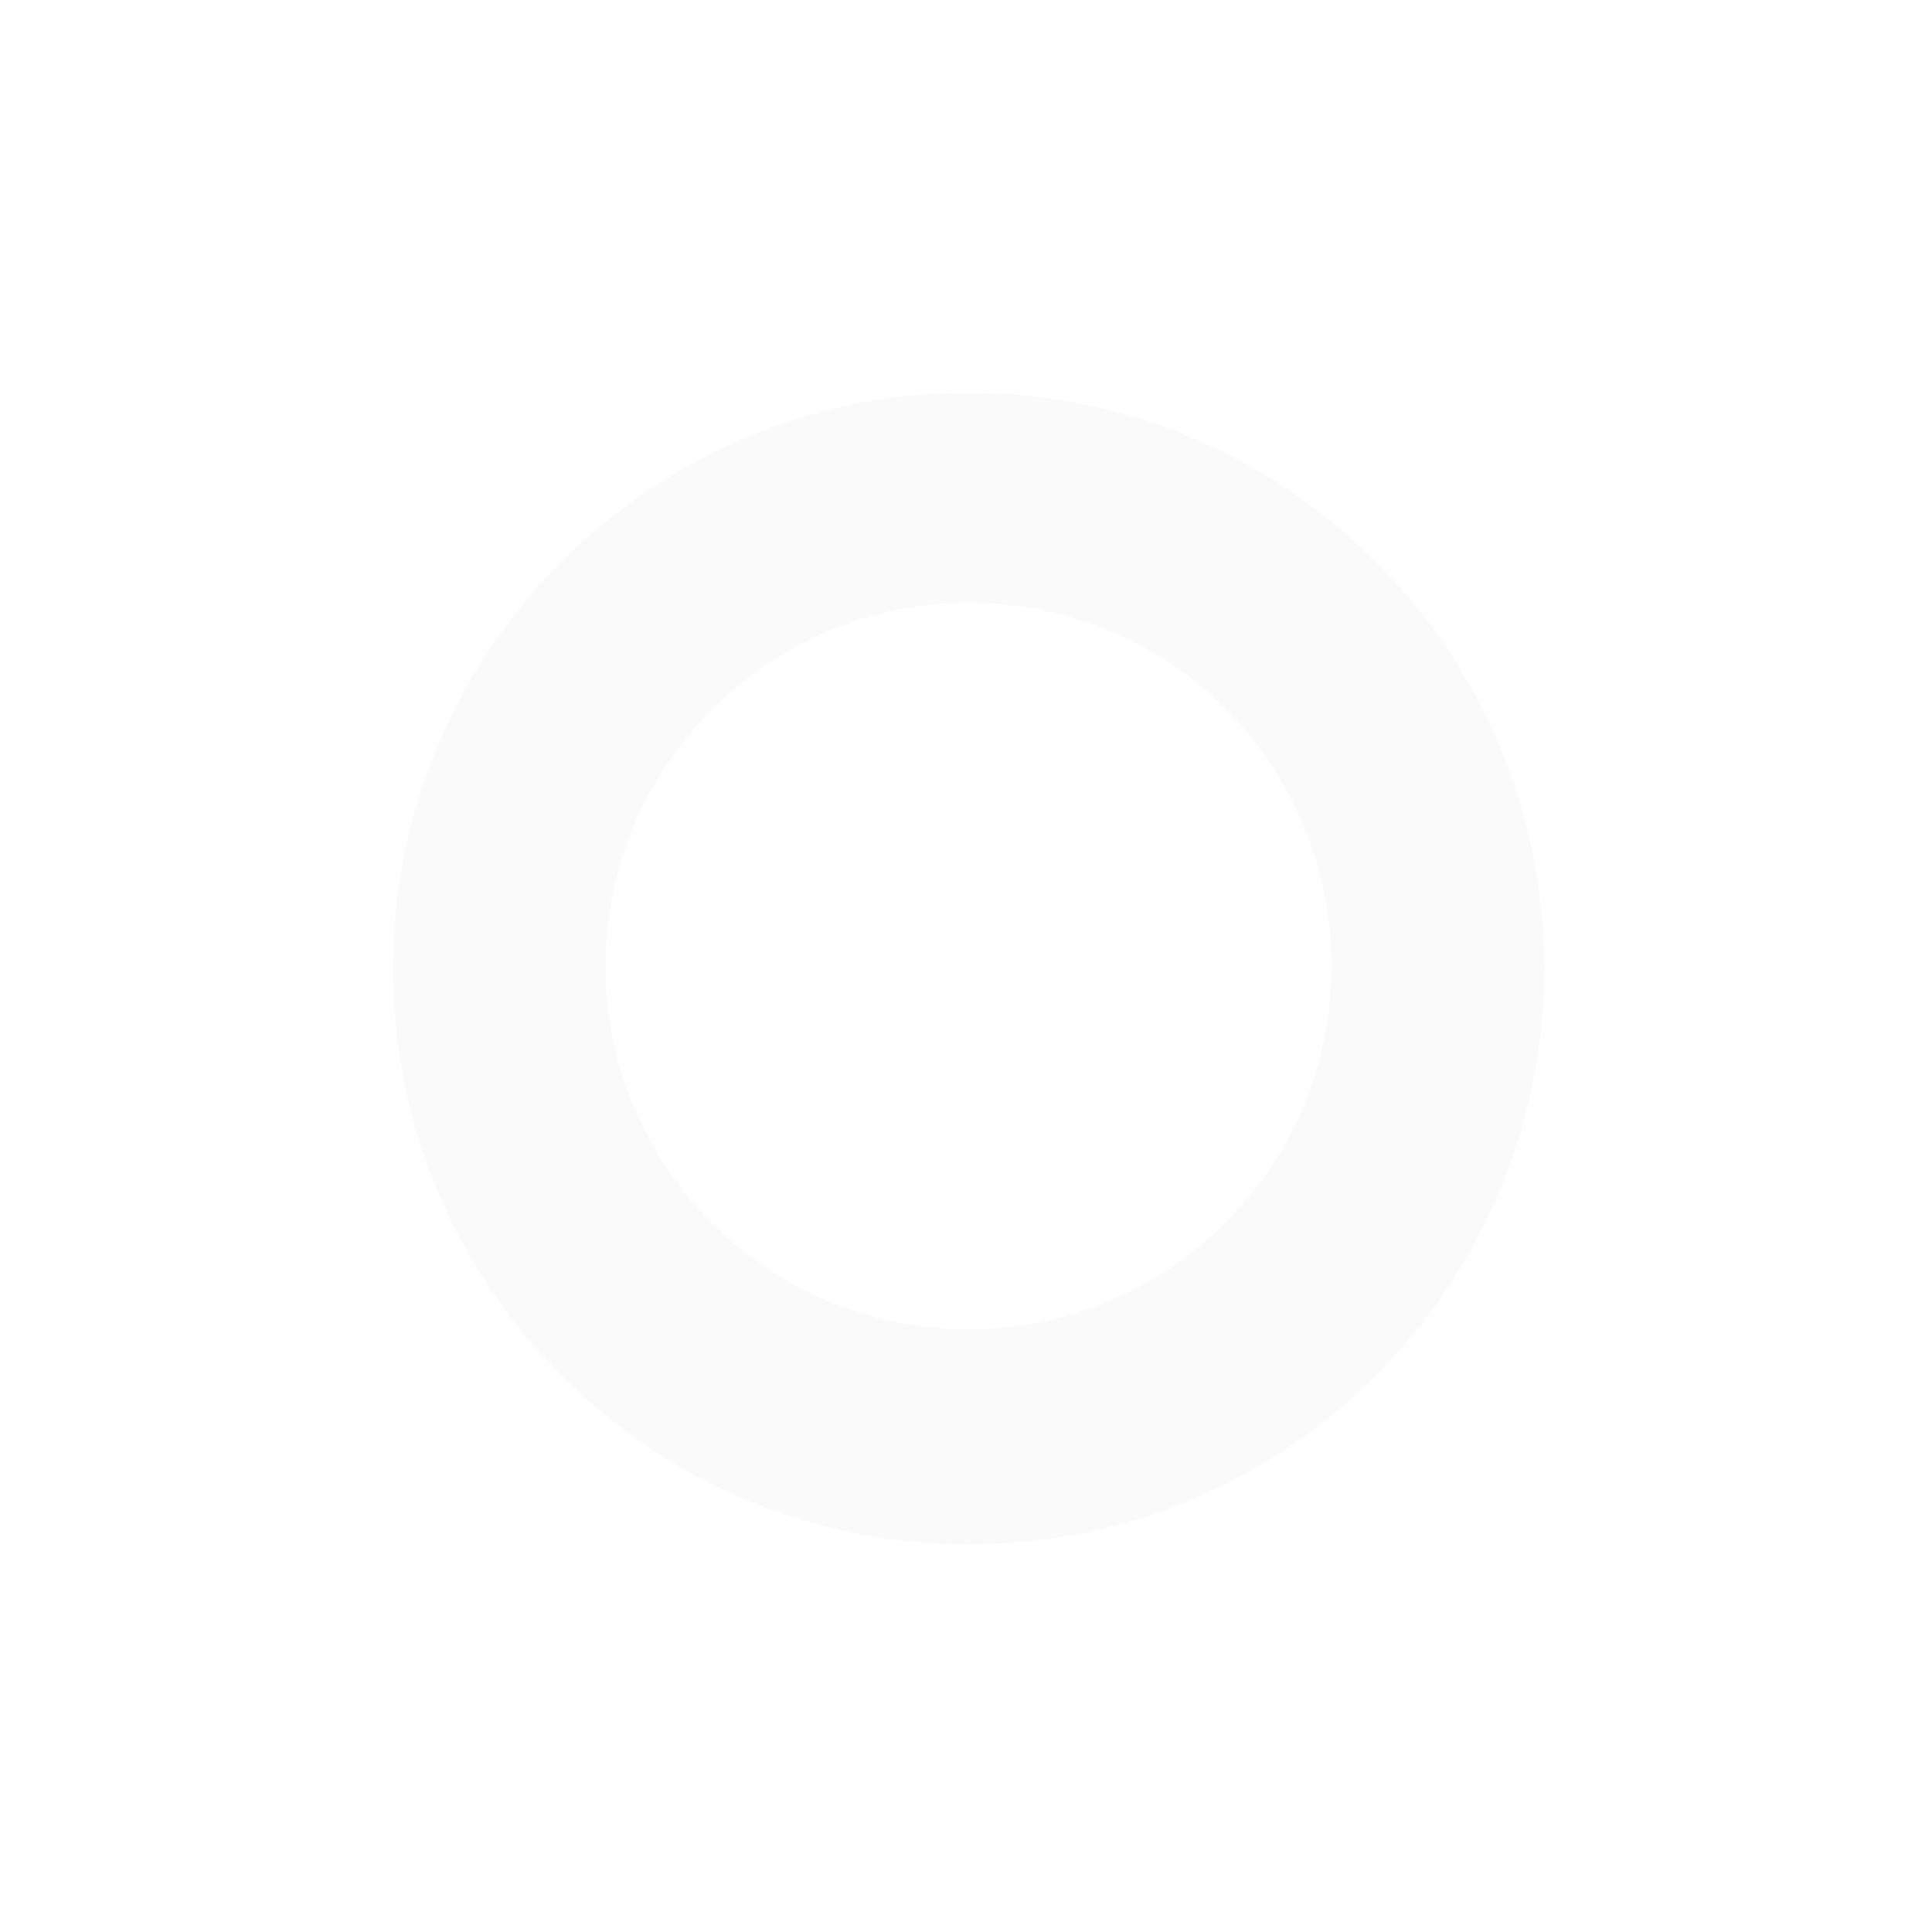 <?xml version="1.0" encoding="utf-8"?>
<!-- Generator: Adobe Illustrator 23.0.6, SVG Export Plug-In . SVG Version: 6.00 Build 0)  -->
<svg version="1.1" id="Capa_1" xmlns="http://www.w3.org/2000/svg" xmlns:xlink="http://www.w3.org/1999/xlink" x="0px"
  y="0px" viewBox="0 0 255.1 255.1" style="enable-background:new 0 0 255.1 255.1;" xml:space="preserve">
  <style type="text/css">
    .st1 {
      fill-rule: evenodd;
      clip-rule: evenodd;
      fill: rgba(234, 234, 234, 0.2);
      ;
    }
  </style>
  <path class="st1" d="M203.89,127.89c0,42-34,76-76,76s-76-34-76-76s34-76,76-76S203.89,85.89,203.89,127.89z M175.816,127.55
	c0,26.503-21.497,48-48,48s-47.853-21.644-47.853-48s21.497-48,48-48S175.816,101.047,175.816,127.55z" />
</svg>
